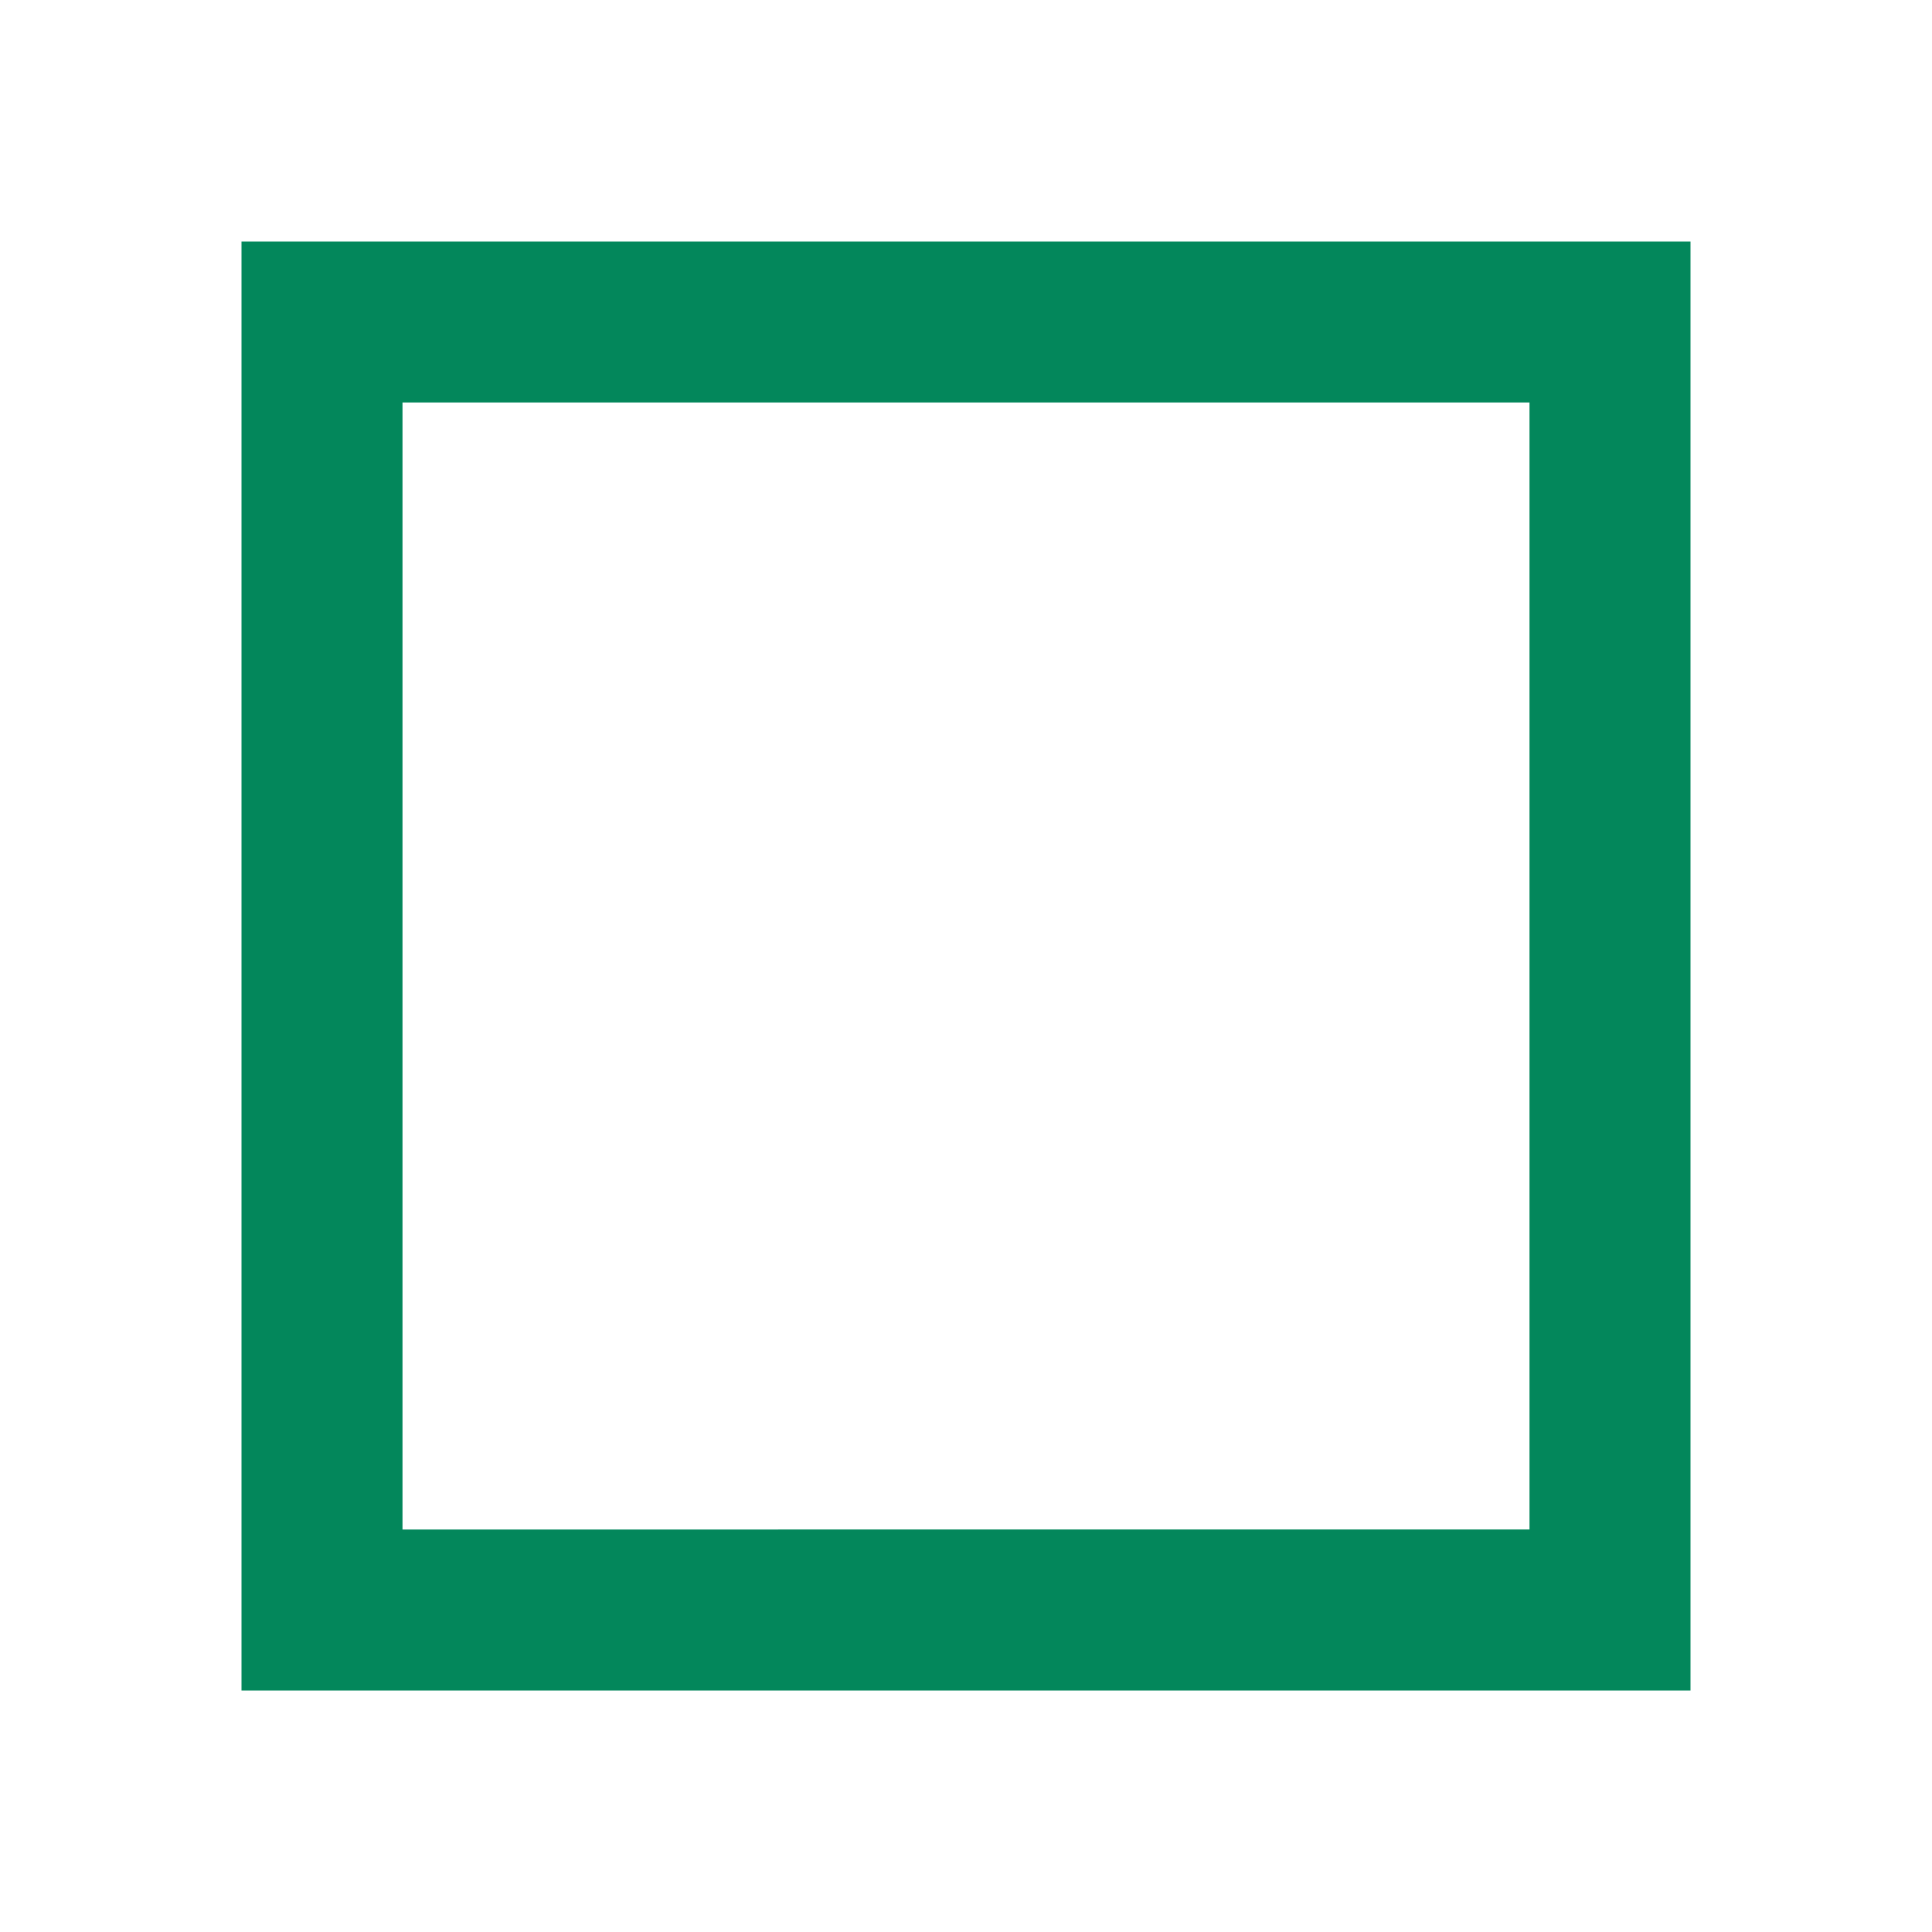 <svg xmlns="http://www.w3.org/2000/svg" viewBox="0 0 24 24"><path style="opacity:1;fill:#03875B;fill-opacity:1;fill-rule:evenodd;stroke-width:2;stroke-linecap:round;stroke-linejoin:round" d="M3 3v18h18V3H3zm2 2h14v14H5V5z"/></svg>